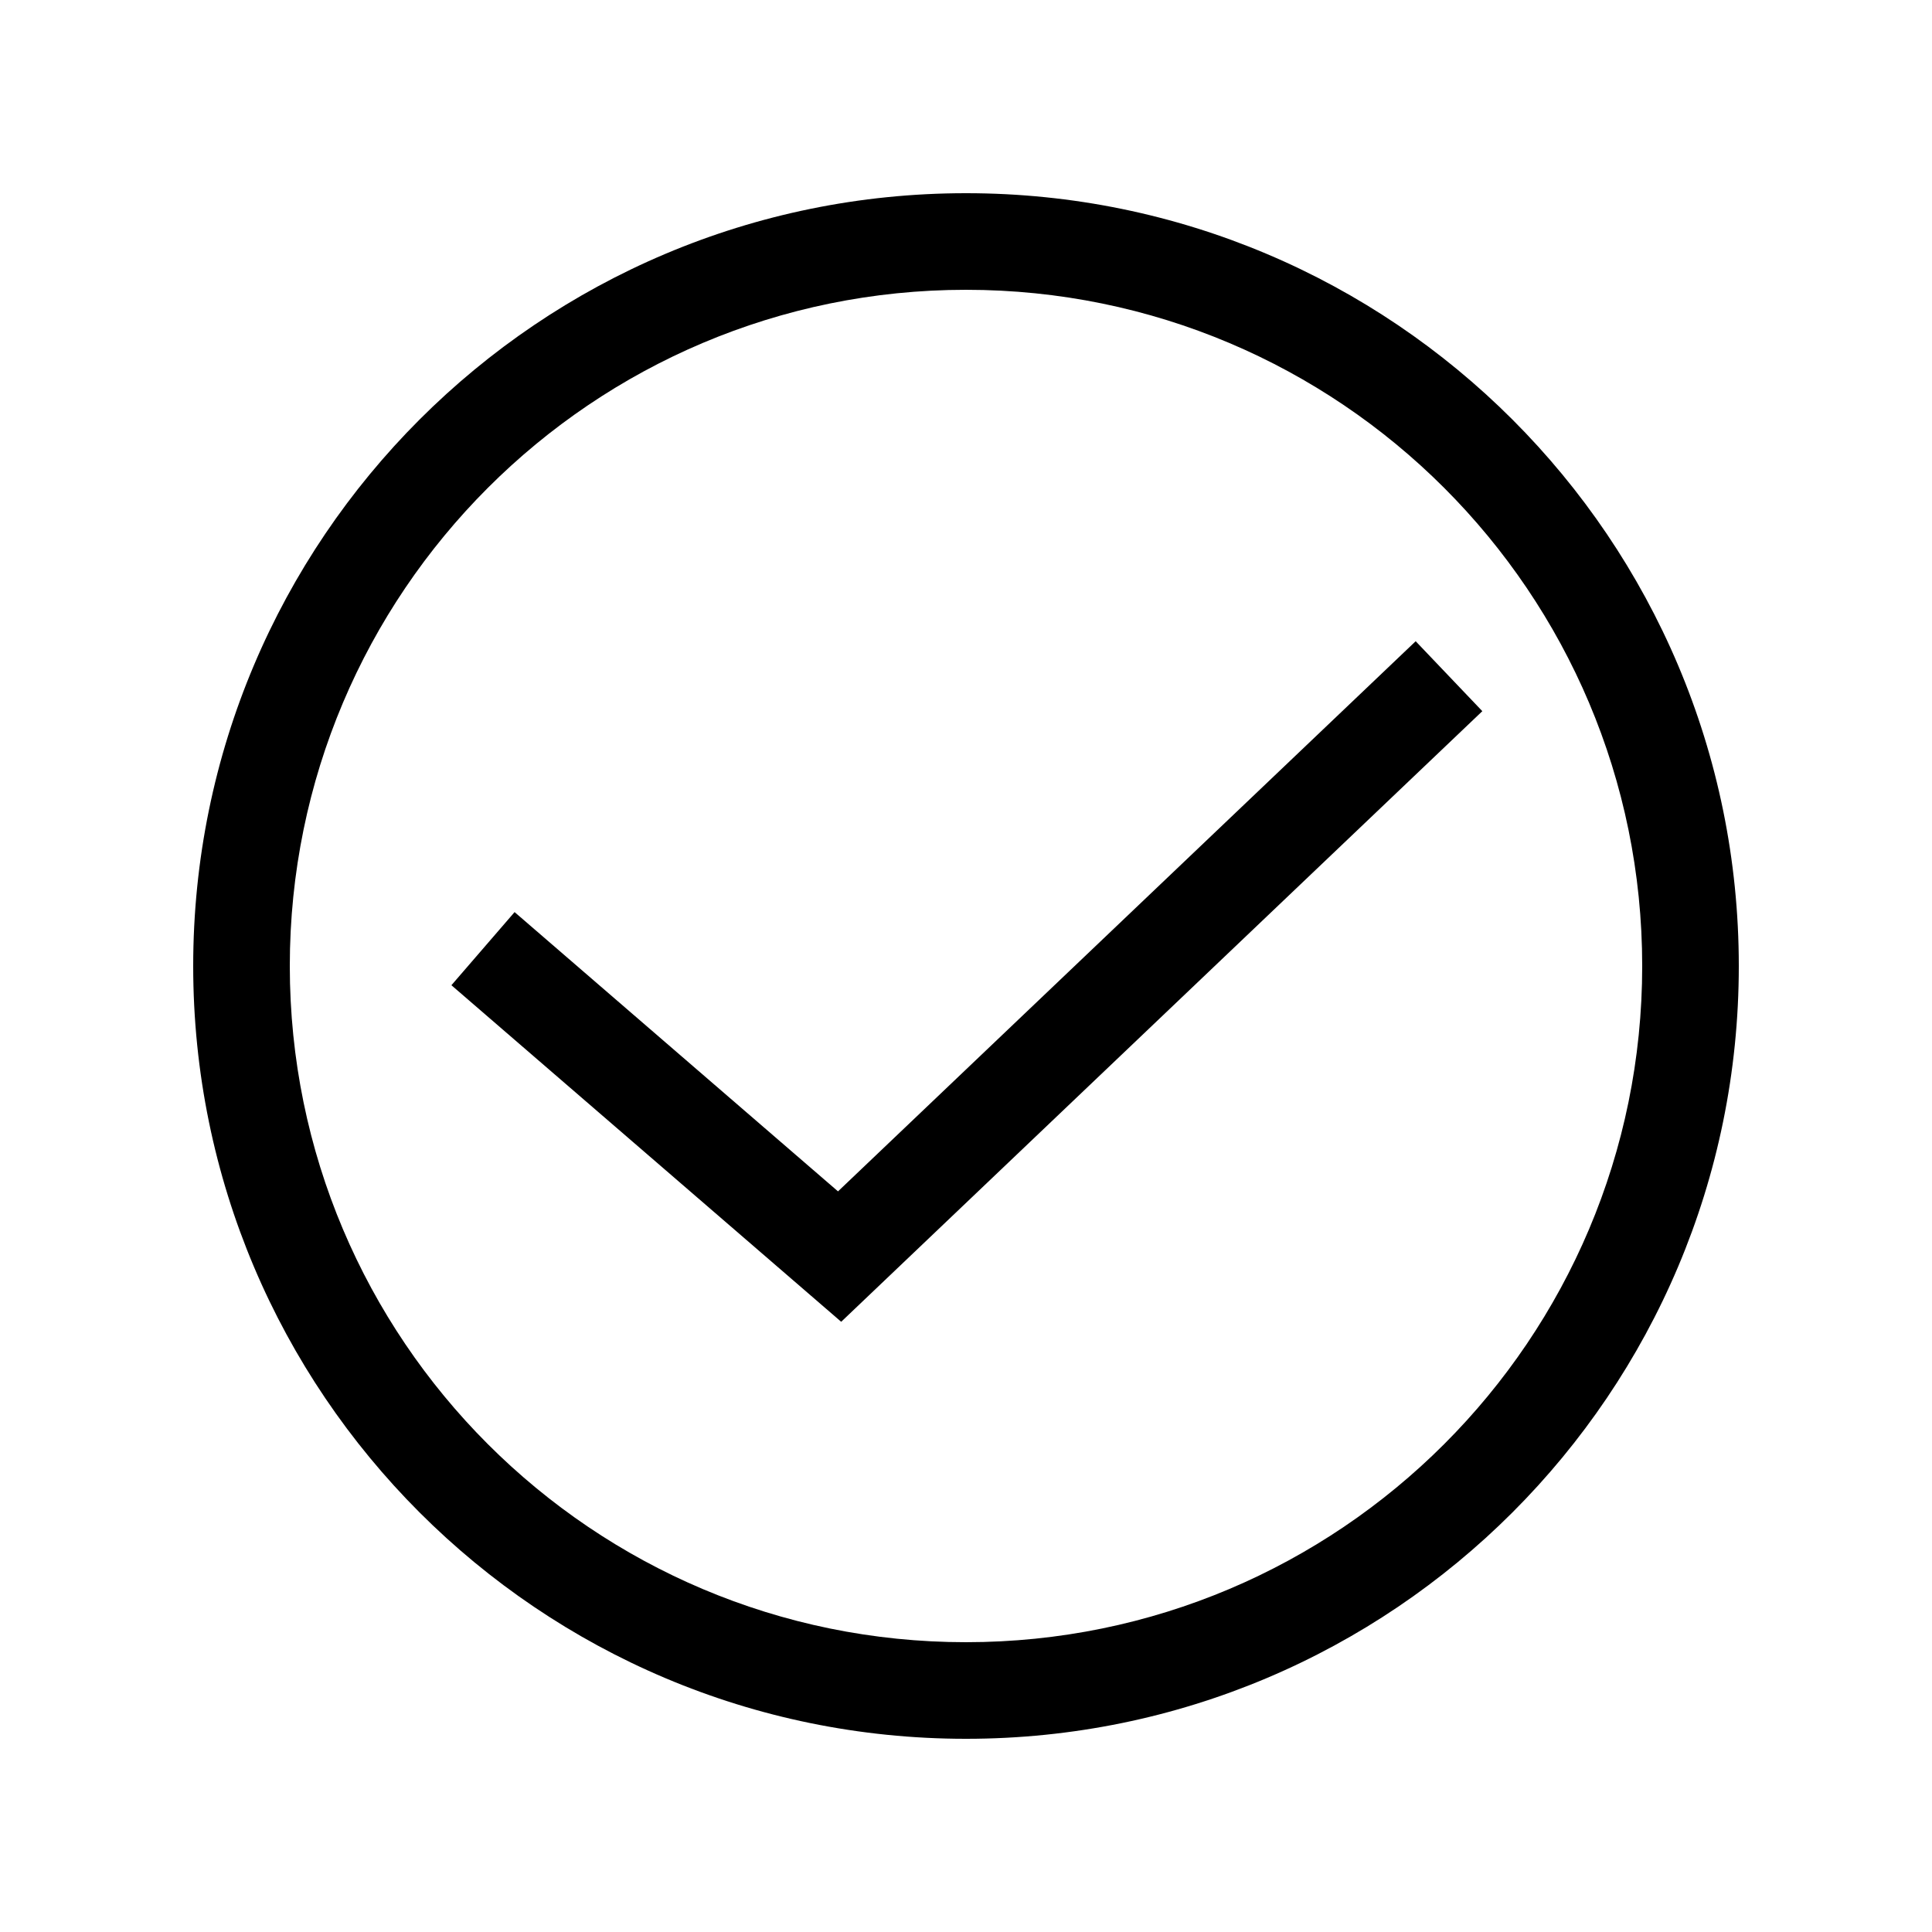 <svg data-icon-name='check-circle-outlined' width="20" height="20" viewBox="0 0 20 20" fill="none" xmlns="http://www.w3.org/2000/svg">
<path d="M15.345 7.362L14.655 6.638L8.675 12.333L5.327 9.442L4.673 10.199L8.708 13.683L15.345 7.362Z" fill="black"/>
<path fill-rule="evenodd" clip-rule="evenodd" d="M18 10C18 14.418 14.418 18 10 18C5.582 18 2 14.418 2 10C2 5.582 5.582 2 10 2C14.418 2 18 5.582 18 10ZM17 10C17 13.866 13.866 17 10 17C6.134 17 3 13.866 3 10C3 6.134 6.134 3 10 3C13.866 3 17 6.134 17 10Z" fill="black"/>
</svg>
